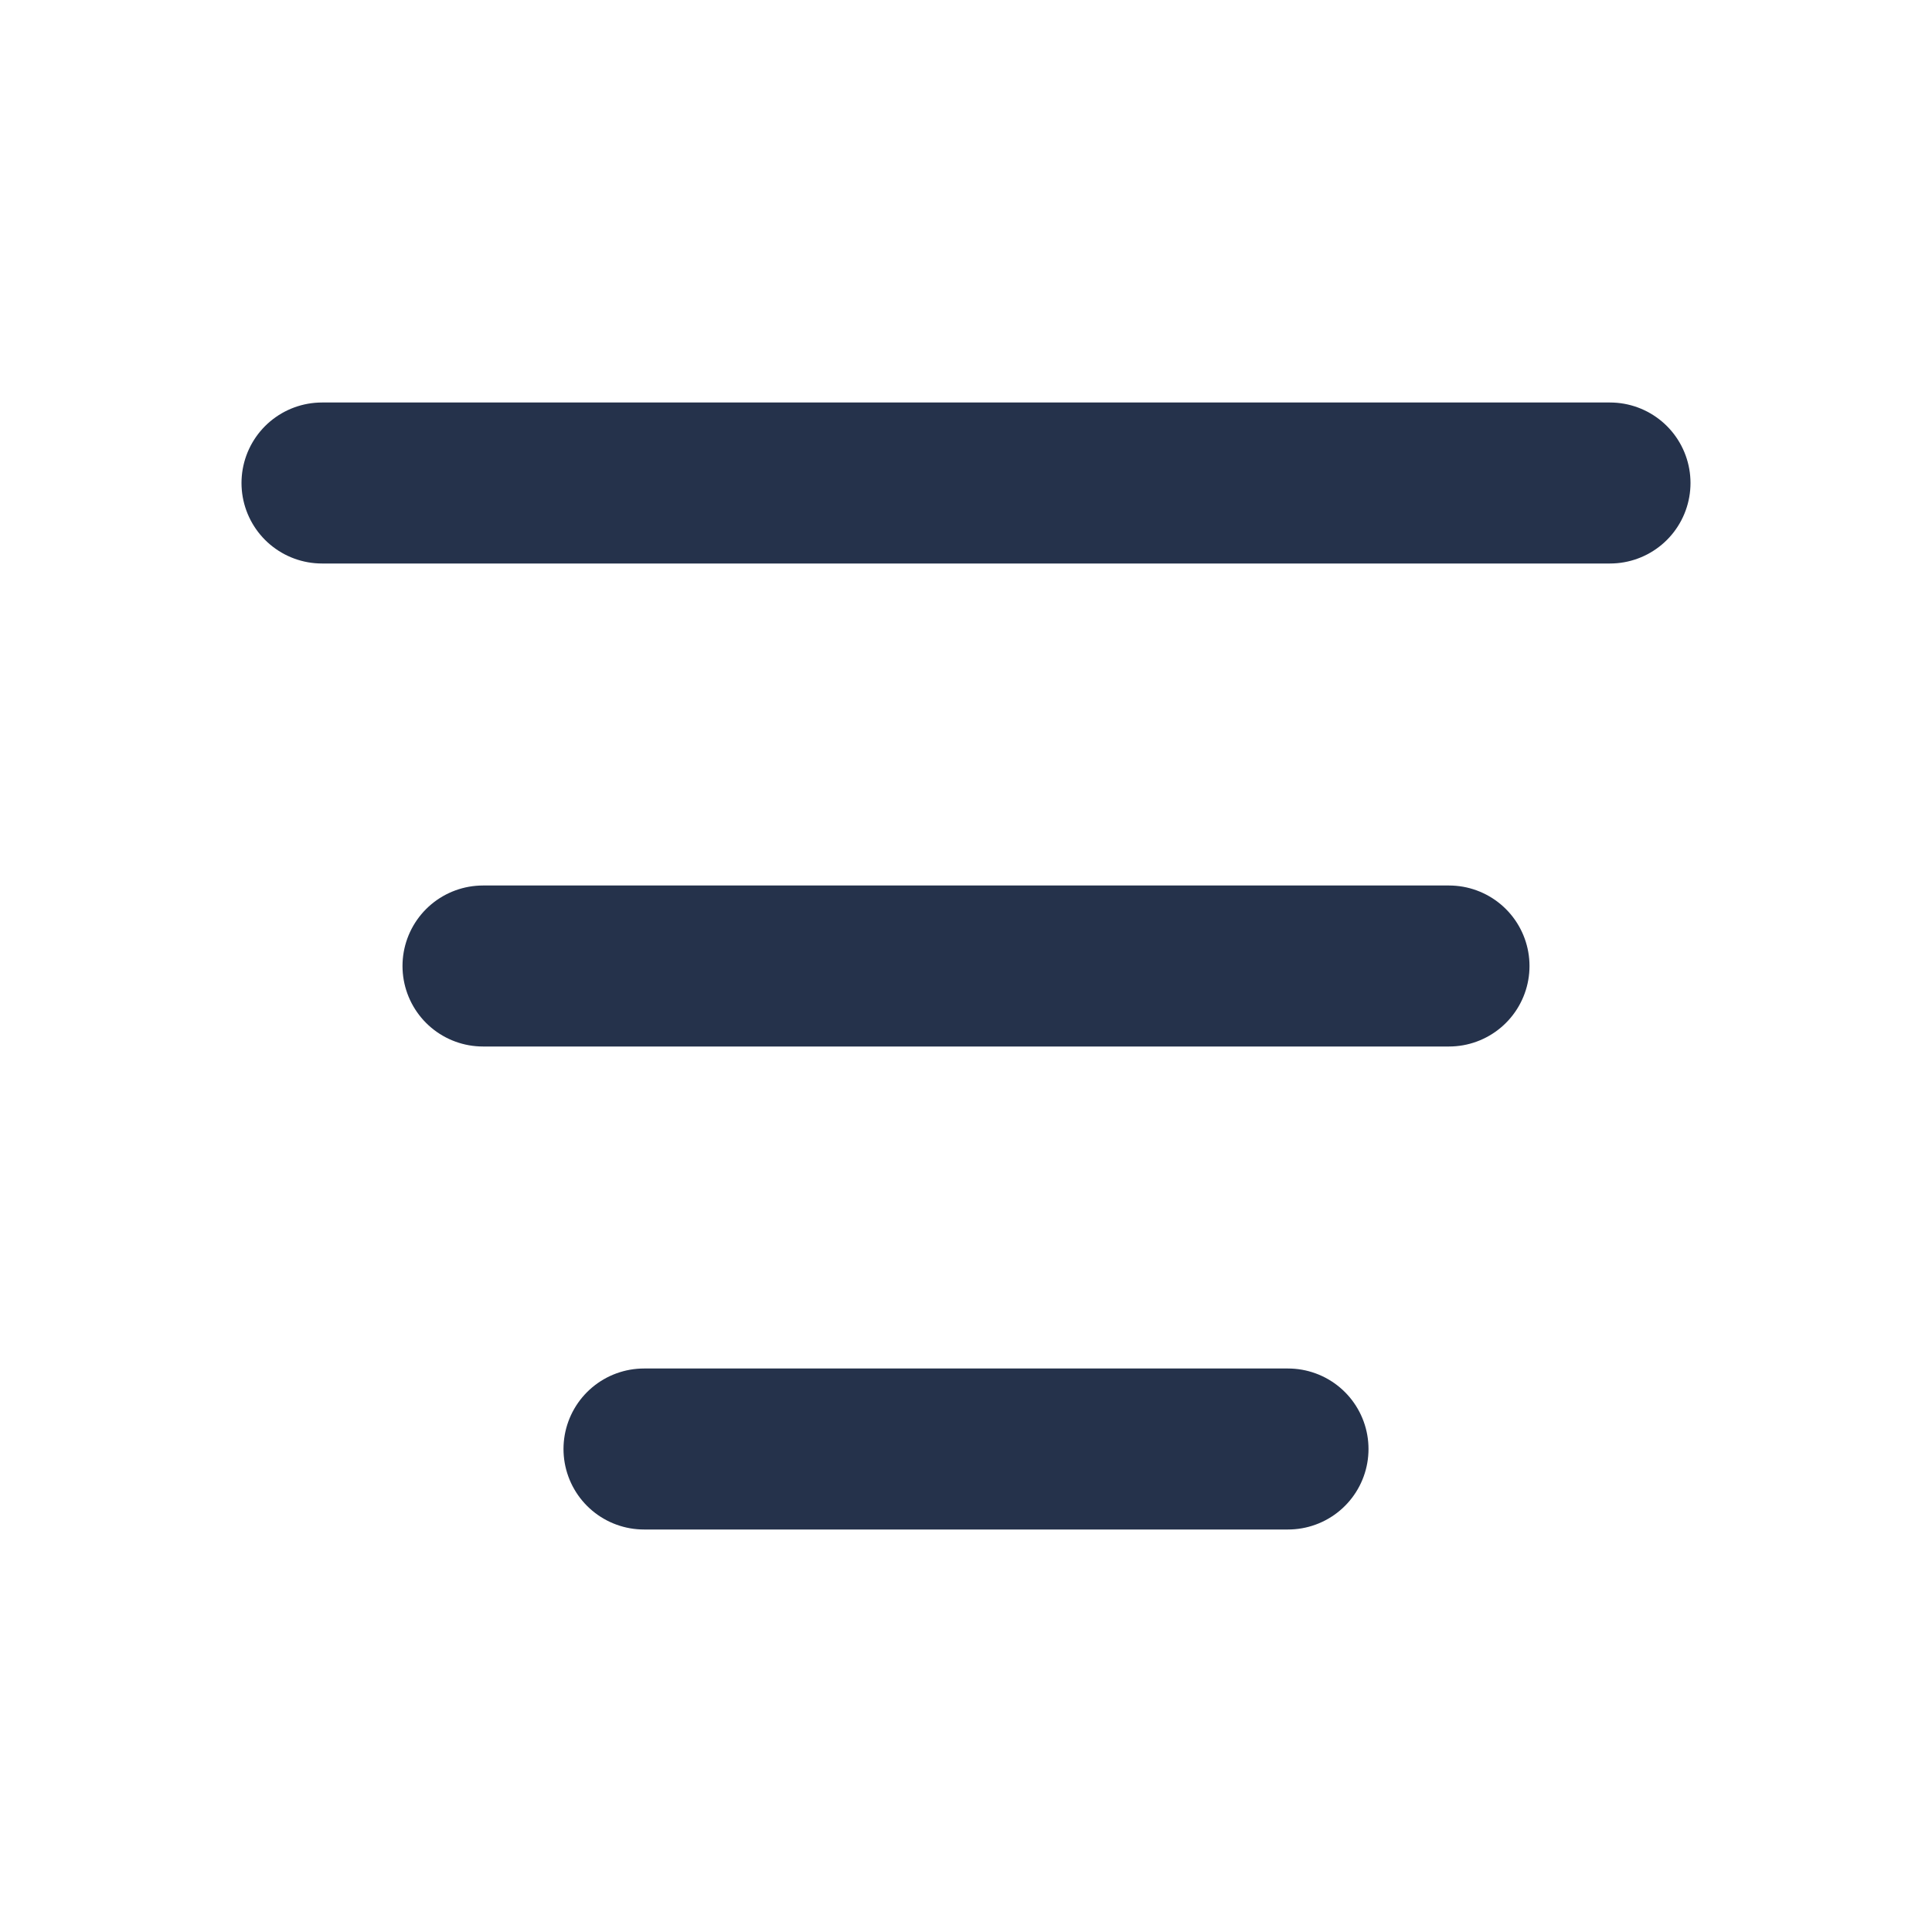 <svg width="24" height="24" viewBox="0 0 24 24" fill="none" xmlns="http://www.w3.org/2000/svg">
<g clip-path="url(#clip0_406_34269)">
<path d="M4 6H20" stroke="#25324B" stroke-width="2" stroke-linecap="round" stroke-linejoin="round"/>
<path d="M6 12H18" stroke="#25324B" stroke-width="2" stroke-linecap="round" stroke-linejoin="round"/>
<path d="M8 18H16" stroke="#25324B" stroke-width="2" stroke-linecap="round" stroke-linejoin="round"/>
</g>
<defs>
<clipPath id="clip0_406_34269">
<rect width="24" height="24" fill="white"/>
</clipPath>
</defs>
</svg>
